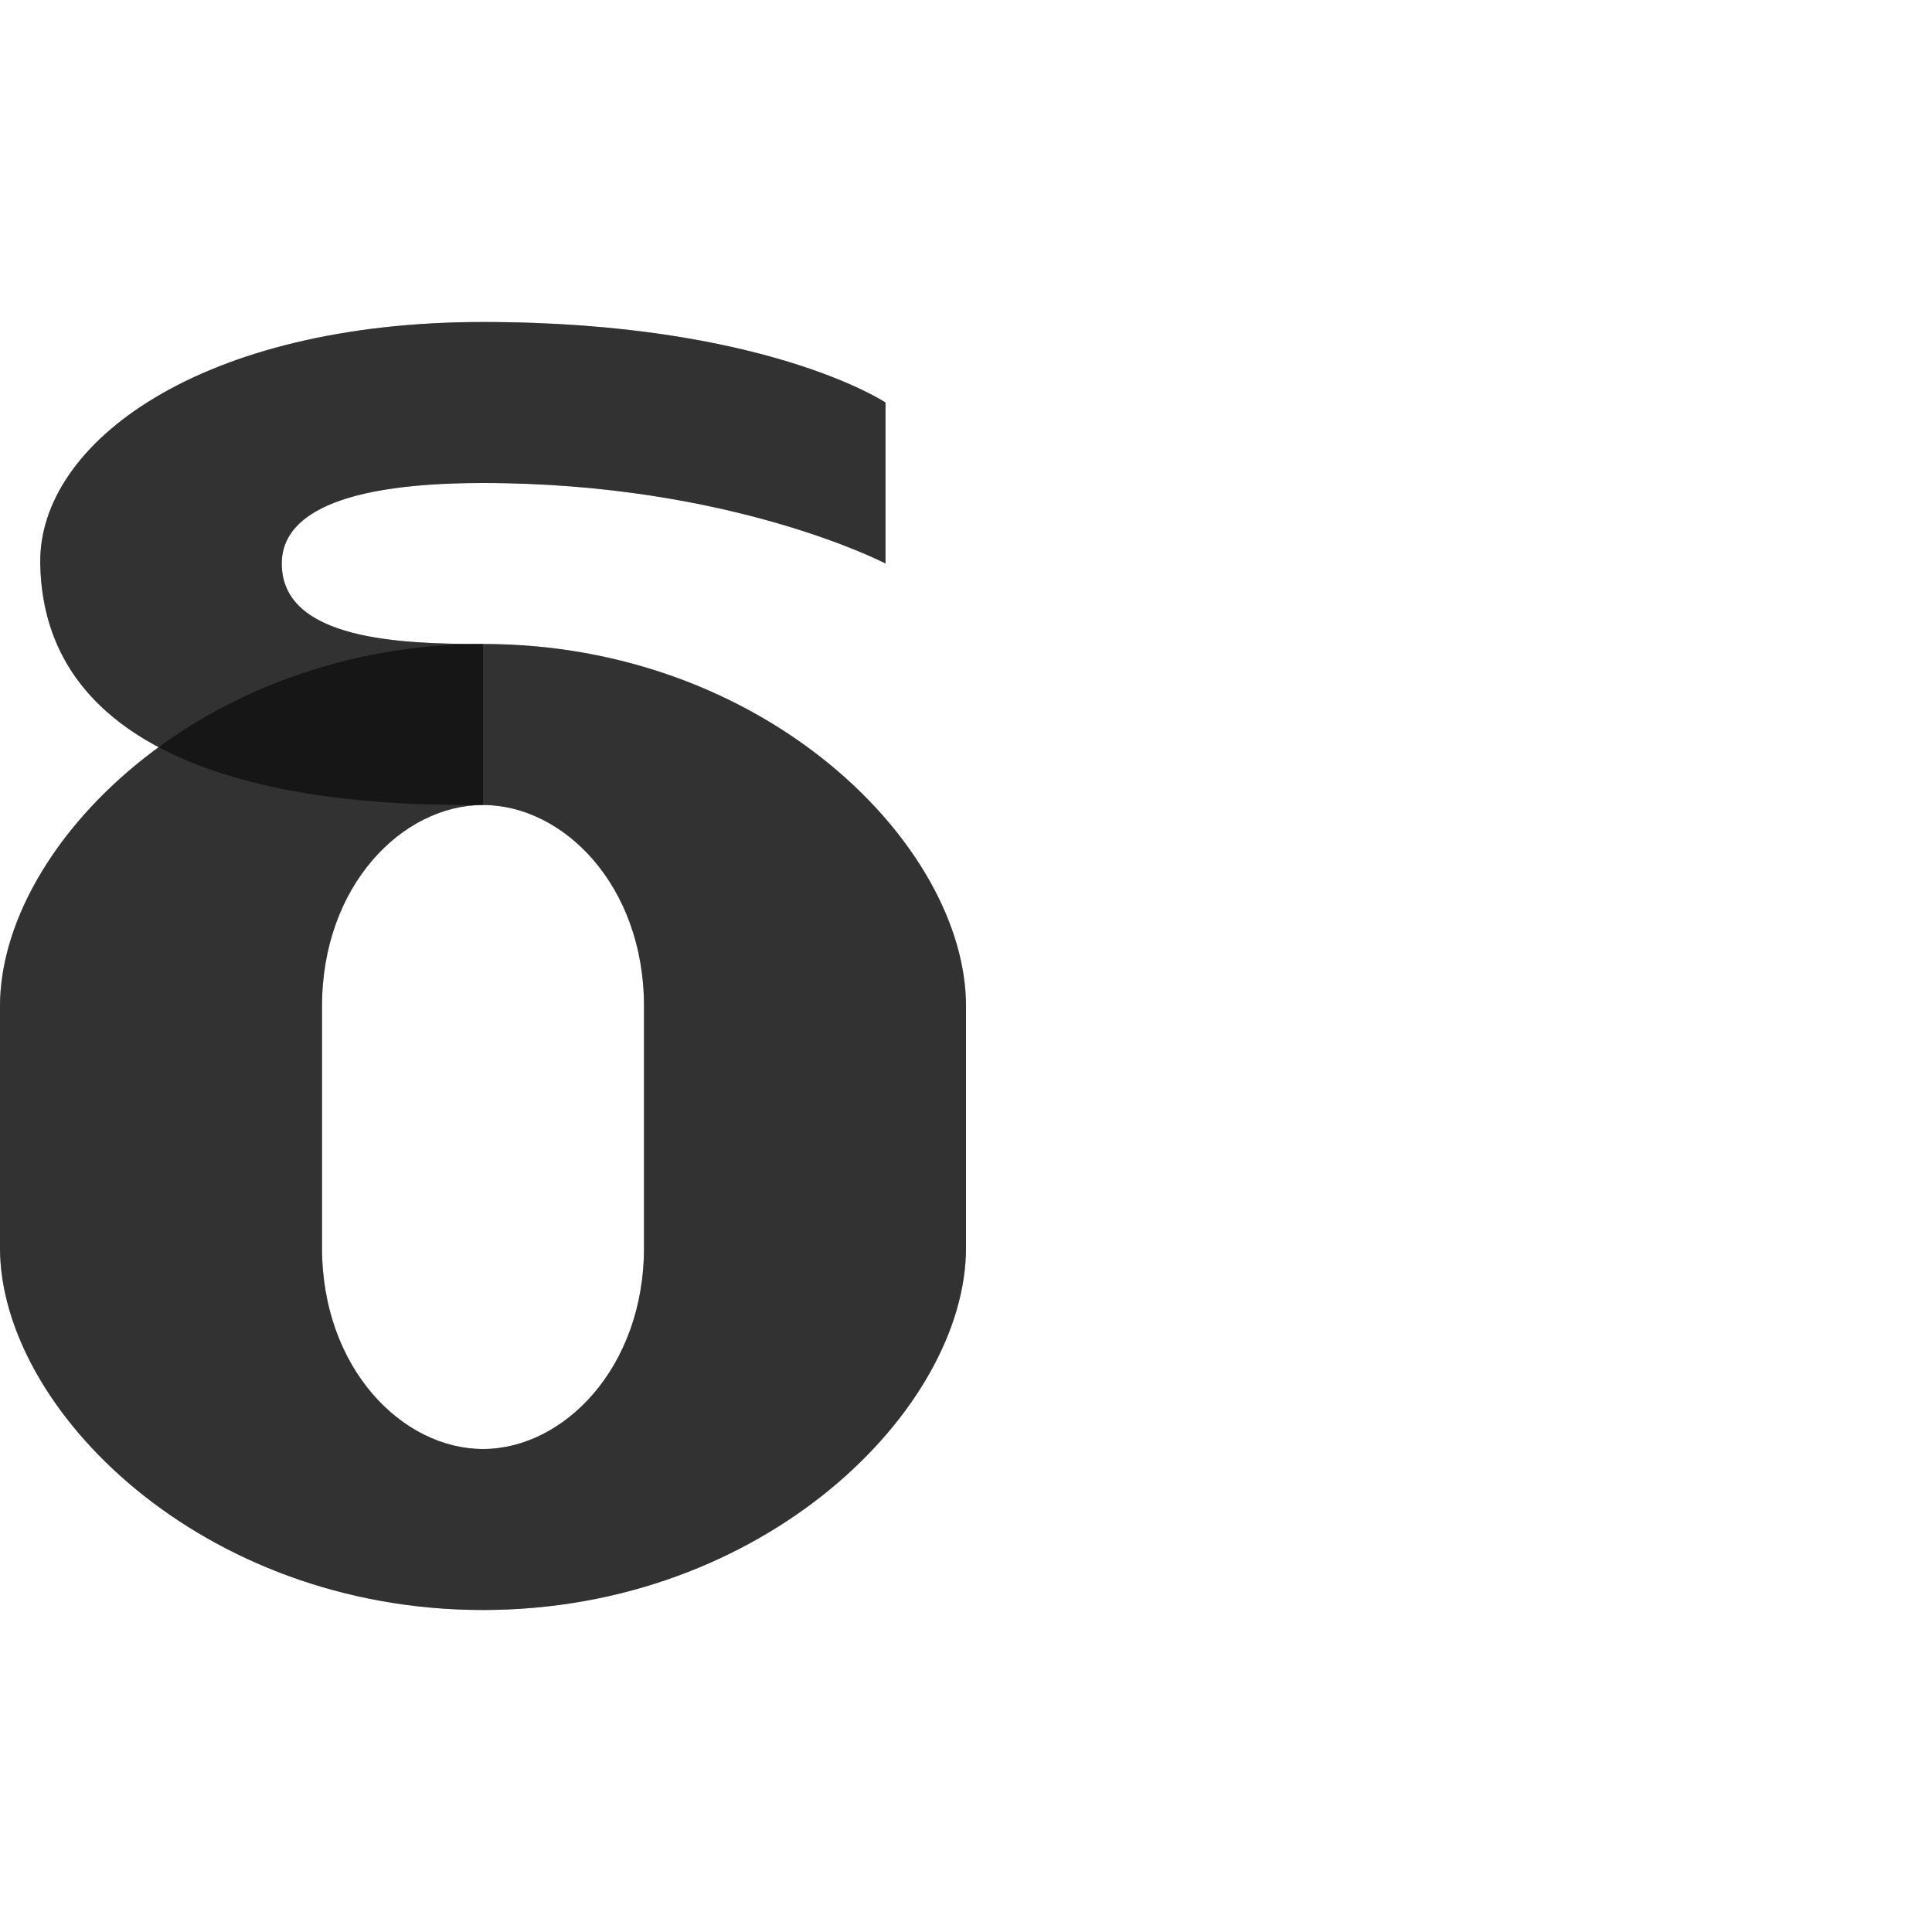 <?xml version="1.0" encoding="UTF-8" standalone="no"?>
<!-- Created with Inkscape (http://www.inkscape.org/) -->

<svg
   width="1200"
   height="1200"
   viewBox="0 0 1200 1200"
   version="1.1"
   id="svg1"
   inkscape:version="1.2.1 (9c6d41e410, 2022-07-14)"
   sodipodi:docname="948_delta-small.svg"
   xml:space="preserve"
   xmlns:inkscape="http://www.inkscape.org/namespaces/inkscape"
   xmlns:sodipodi="http://sodipodi.sourceforge.net/DTD/sodipodi-0.dtd"
   xmlns="http://www.w3.org/2000/svg"
   xmlns:svg="http://www.w3.org/2000/svg"><sodipodi:namedview
     id="namedview1"
     pagecolor="#ffffff"
     bordercolor="#000000"
     borderopacity="0.25"
     inkscape:showpageshadow="2"
     inkscape:pageopacity="0.0"
     inkscape:pagecheckerboard="0"
     inkscape:deskcolor="#d1d1d1"
     inkscape:document-units="px"
     showgrid="true"
     inkscape:zoom="0.78606708"
     inkscape:cx="326.94411"
     inkscape:cy="511.40674"
     inkscape:window-width="2560"
     inkscape:window-height="1377"
     inkscape:window-x="1072"
     inkscape:window-y="-8"
     inkscape:window-maximized="1"
     inkscape:current-layer="layer1"
     showguides="false"><inkscape:grid
       id="grid1"
       units="px"
       originx="0"
       originy="0"
       spacingx="25"
       spacingy="25"
       empcolor="#0099e5"
       empopacity="0.302"
       color="#0099e5"
       opacity="0.149"
       empspacing="4"
       dotted="false"
       gridanglex="30"
       gridanglez="30"
       visible="true" /></sodipodi:namedview><defs
     id="defs1" /><g
     inkscape:label="Layer 1"
     inkscape:groupmode="layer"
     id="layer1"><path
       id="path2-1"
       style="fill:#000000;fill-opacity:0.555;fill-rule:evenodd;stroke-width:1"
       d="M 300,500 C 250,500 27.544,503.373 25,350 23.756,275.01 125,200 300,200 c 175,0 250,50 250,50 v 100 c 0,0 -95.636,-50 -250,-50 -100,0 -125,25 -125,50 0,47.899 75,50 125,50 z"
       sodipodi:nodetypes="cszccsscc" /><path
       id="path2"
       style="fill:#000000;fill-opacity:0.555;fill-rule:evenodd;stroke-width:1"
       d="M 600,625 C 600,525 475,399.908 300,400 125,400.092 0,525 0,625 v 150 c 0,100 125,225 300,225 175,0 300,-125 300,-225 z m -400,0 c 0,-75 50,-125 100,-125 50,0 100,50 100,125 v 150 c 0,74.614 -50,125 -100,125 -50,0 -100,-50 -100,-125 z"
       sodipodi:nodetypes="csssscccsccscc" /><path
       id="path2-1-9"
       style="fill:#000000;fill-opacity:0.555;fill-rule:evenodd;stroke-width:1"
       d="M 300 200 C 125 200 23.756 275.01 25 350 C 25.944 406.882 57.161 442.171 98.586 464.102 C 36.901 509.116 0 570.71 0 625 L 0 775 C 0 875 125 1000 300 1000 C 475 1000 600 875 600 775 L 600 625 C 600 525 475 399.908 300 400 C 250 400 175 397.899 175 350 C 175 325 200 300 300 300 C 454.364 300 550 350 550 350 L 550 250 C 550 250 475 200 300 200 z M 300 500 C 350 500 400 550 400 625 L 400 775 C 400 849.614 350 900 300 900 C 250 900 200 850 200 775 L 200 625 C 200 550 250 500 300 500 z " /></g></svg>
